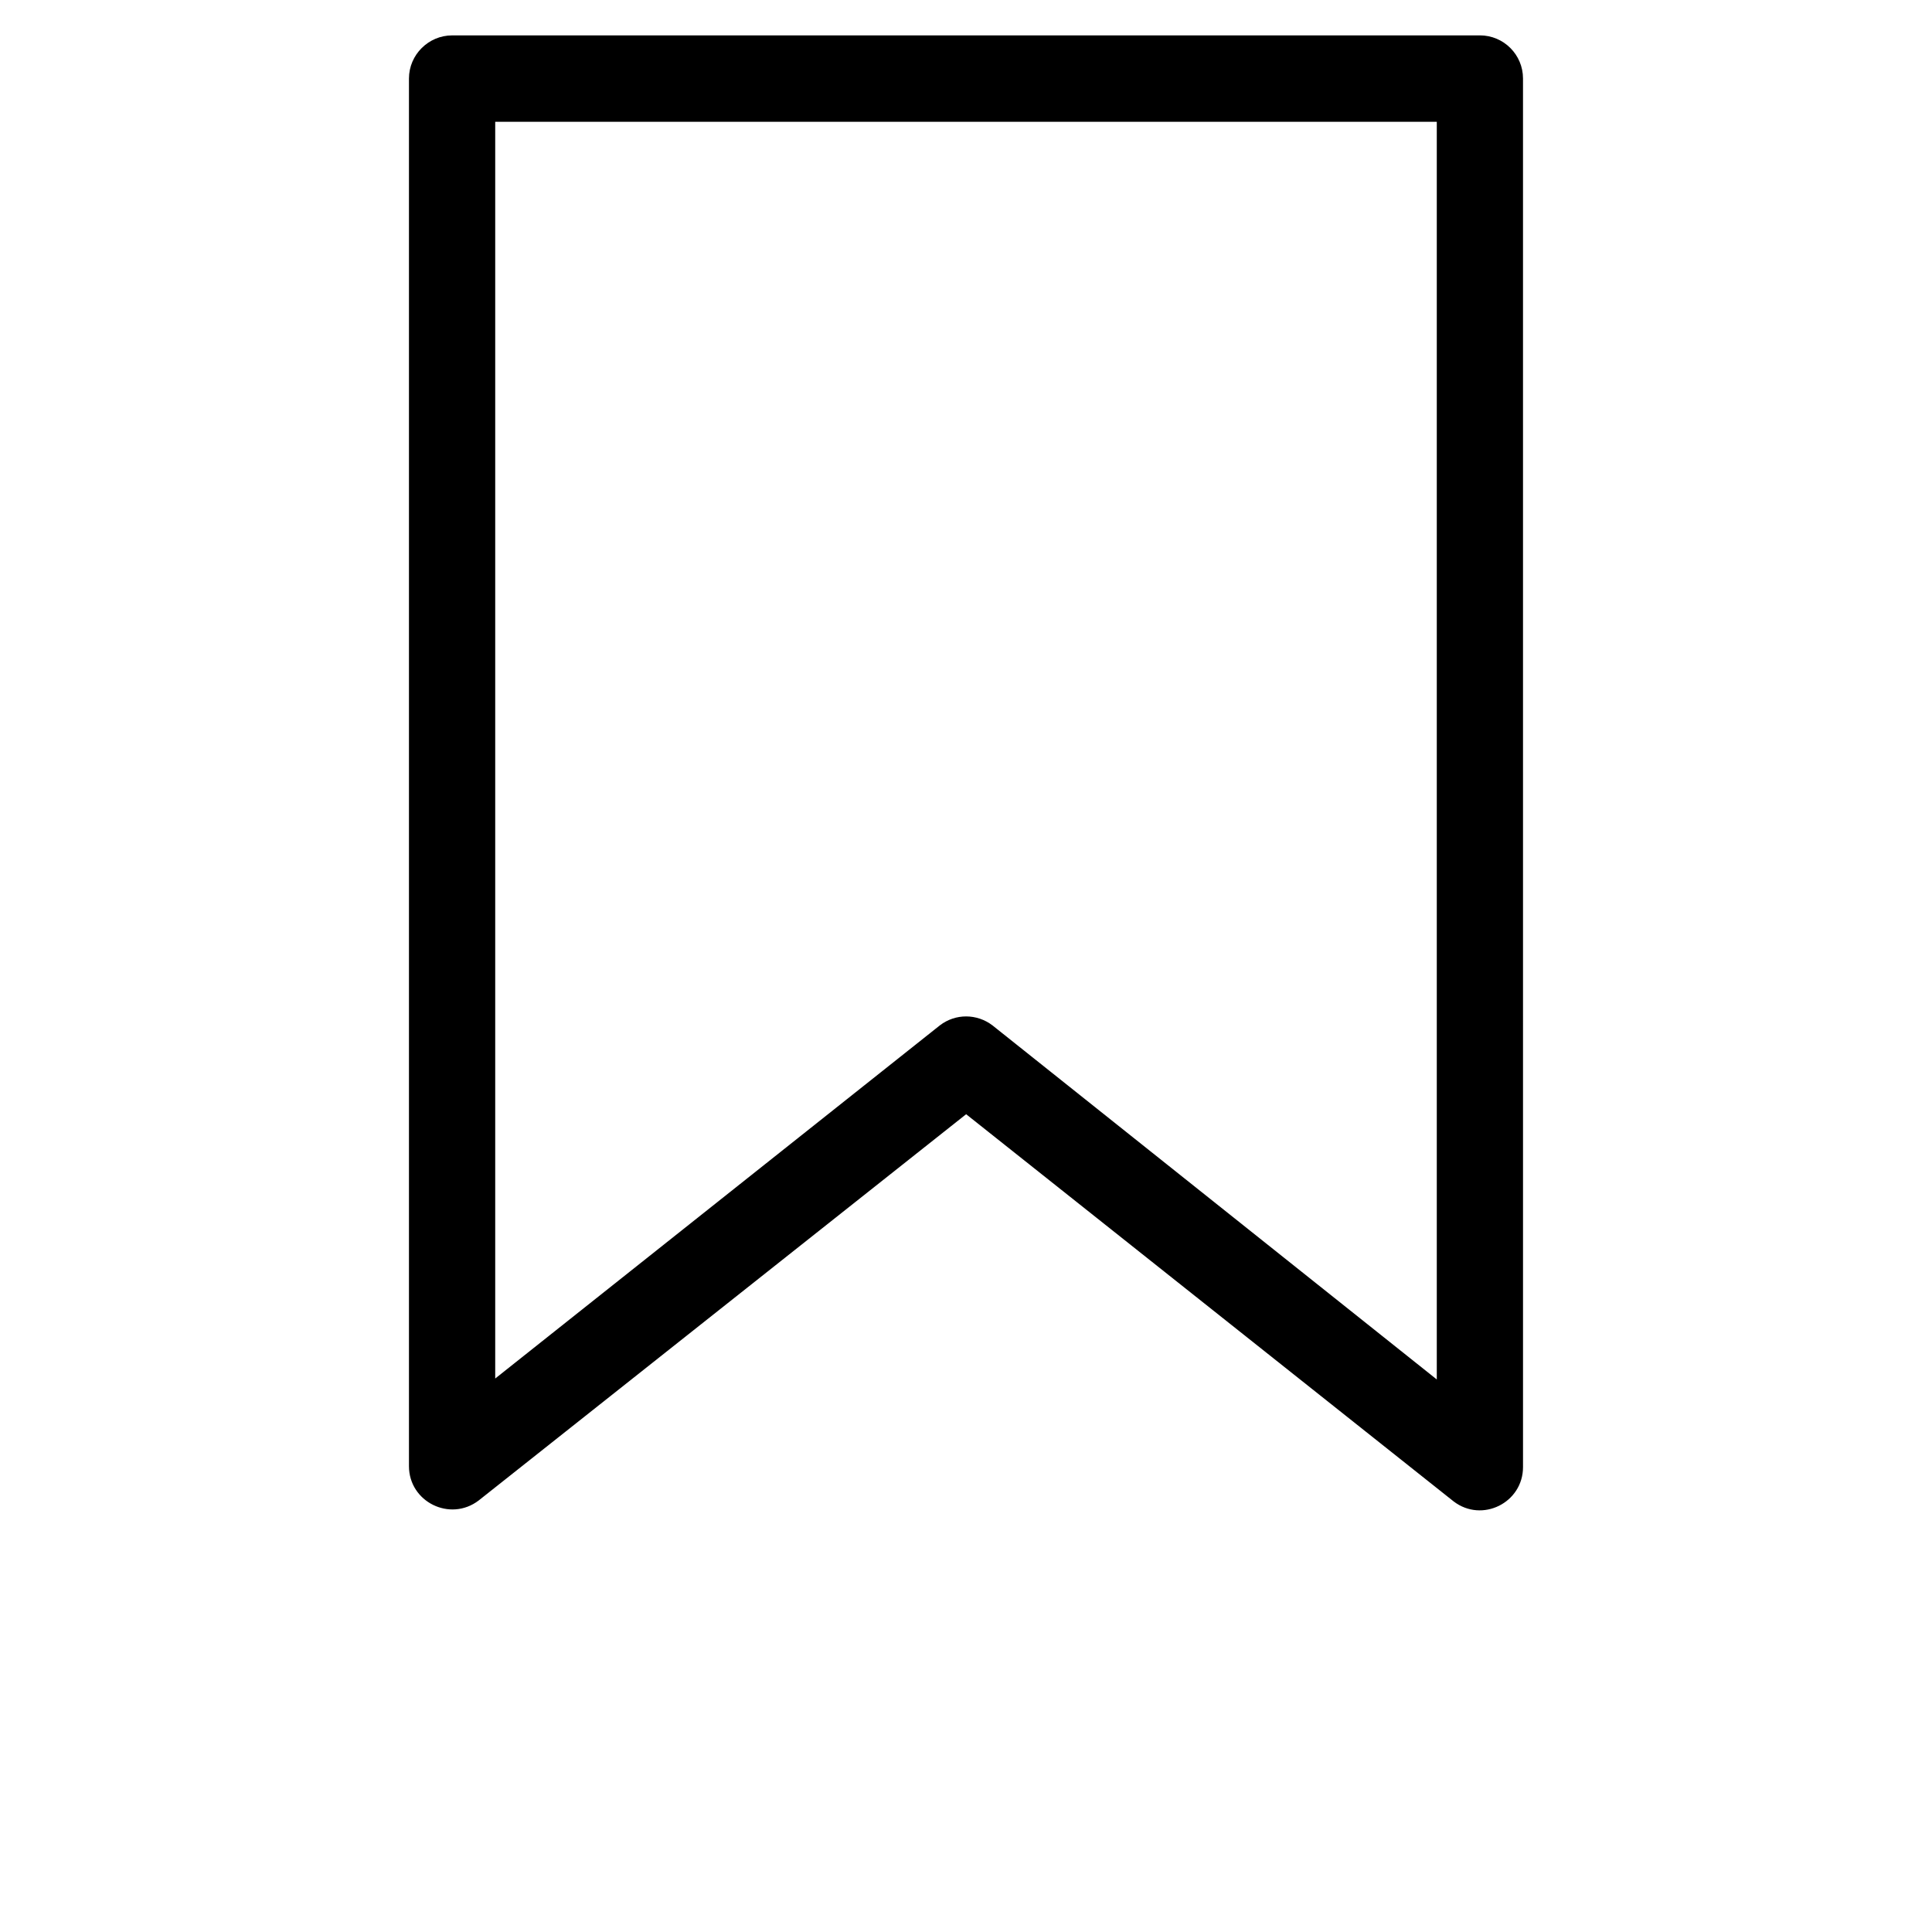 <?xml version="1.0" encoding="UTF-8"?>
<svg width="700pt" height="700pt" version="1.1" viewBox="0 0 700 700" xmlns="http://www.w3.org/2000/svg">
 <path d="m536.2 12.824h-372.4c-8.512 0-15.625 7-15.625 15.625v502.77c0 12.938 14.895 20.328 25.258 12.434l176.62-139.95 176.62 140.28c10.305 7.894 25.145 0.504 25.145-12.434l-0.004-503.11c0-8.625-7-15.625-15.625-15.625zm-15.625 486.98-161-128.3c-5.602-4.258-13.328-4.367-19.039 0l-161.11 127.96v-455.34h341.15z"/>
</svg>
